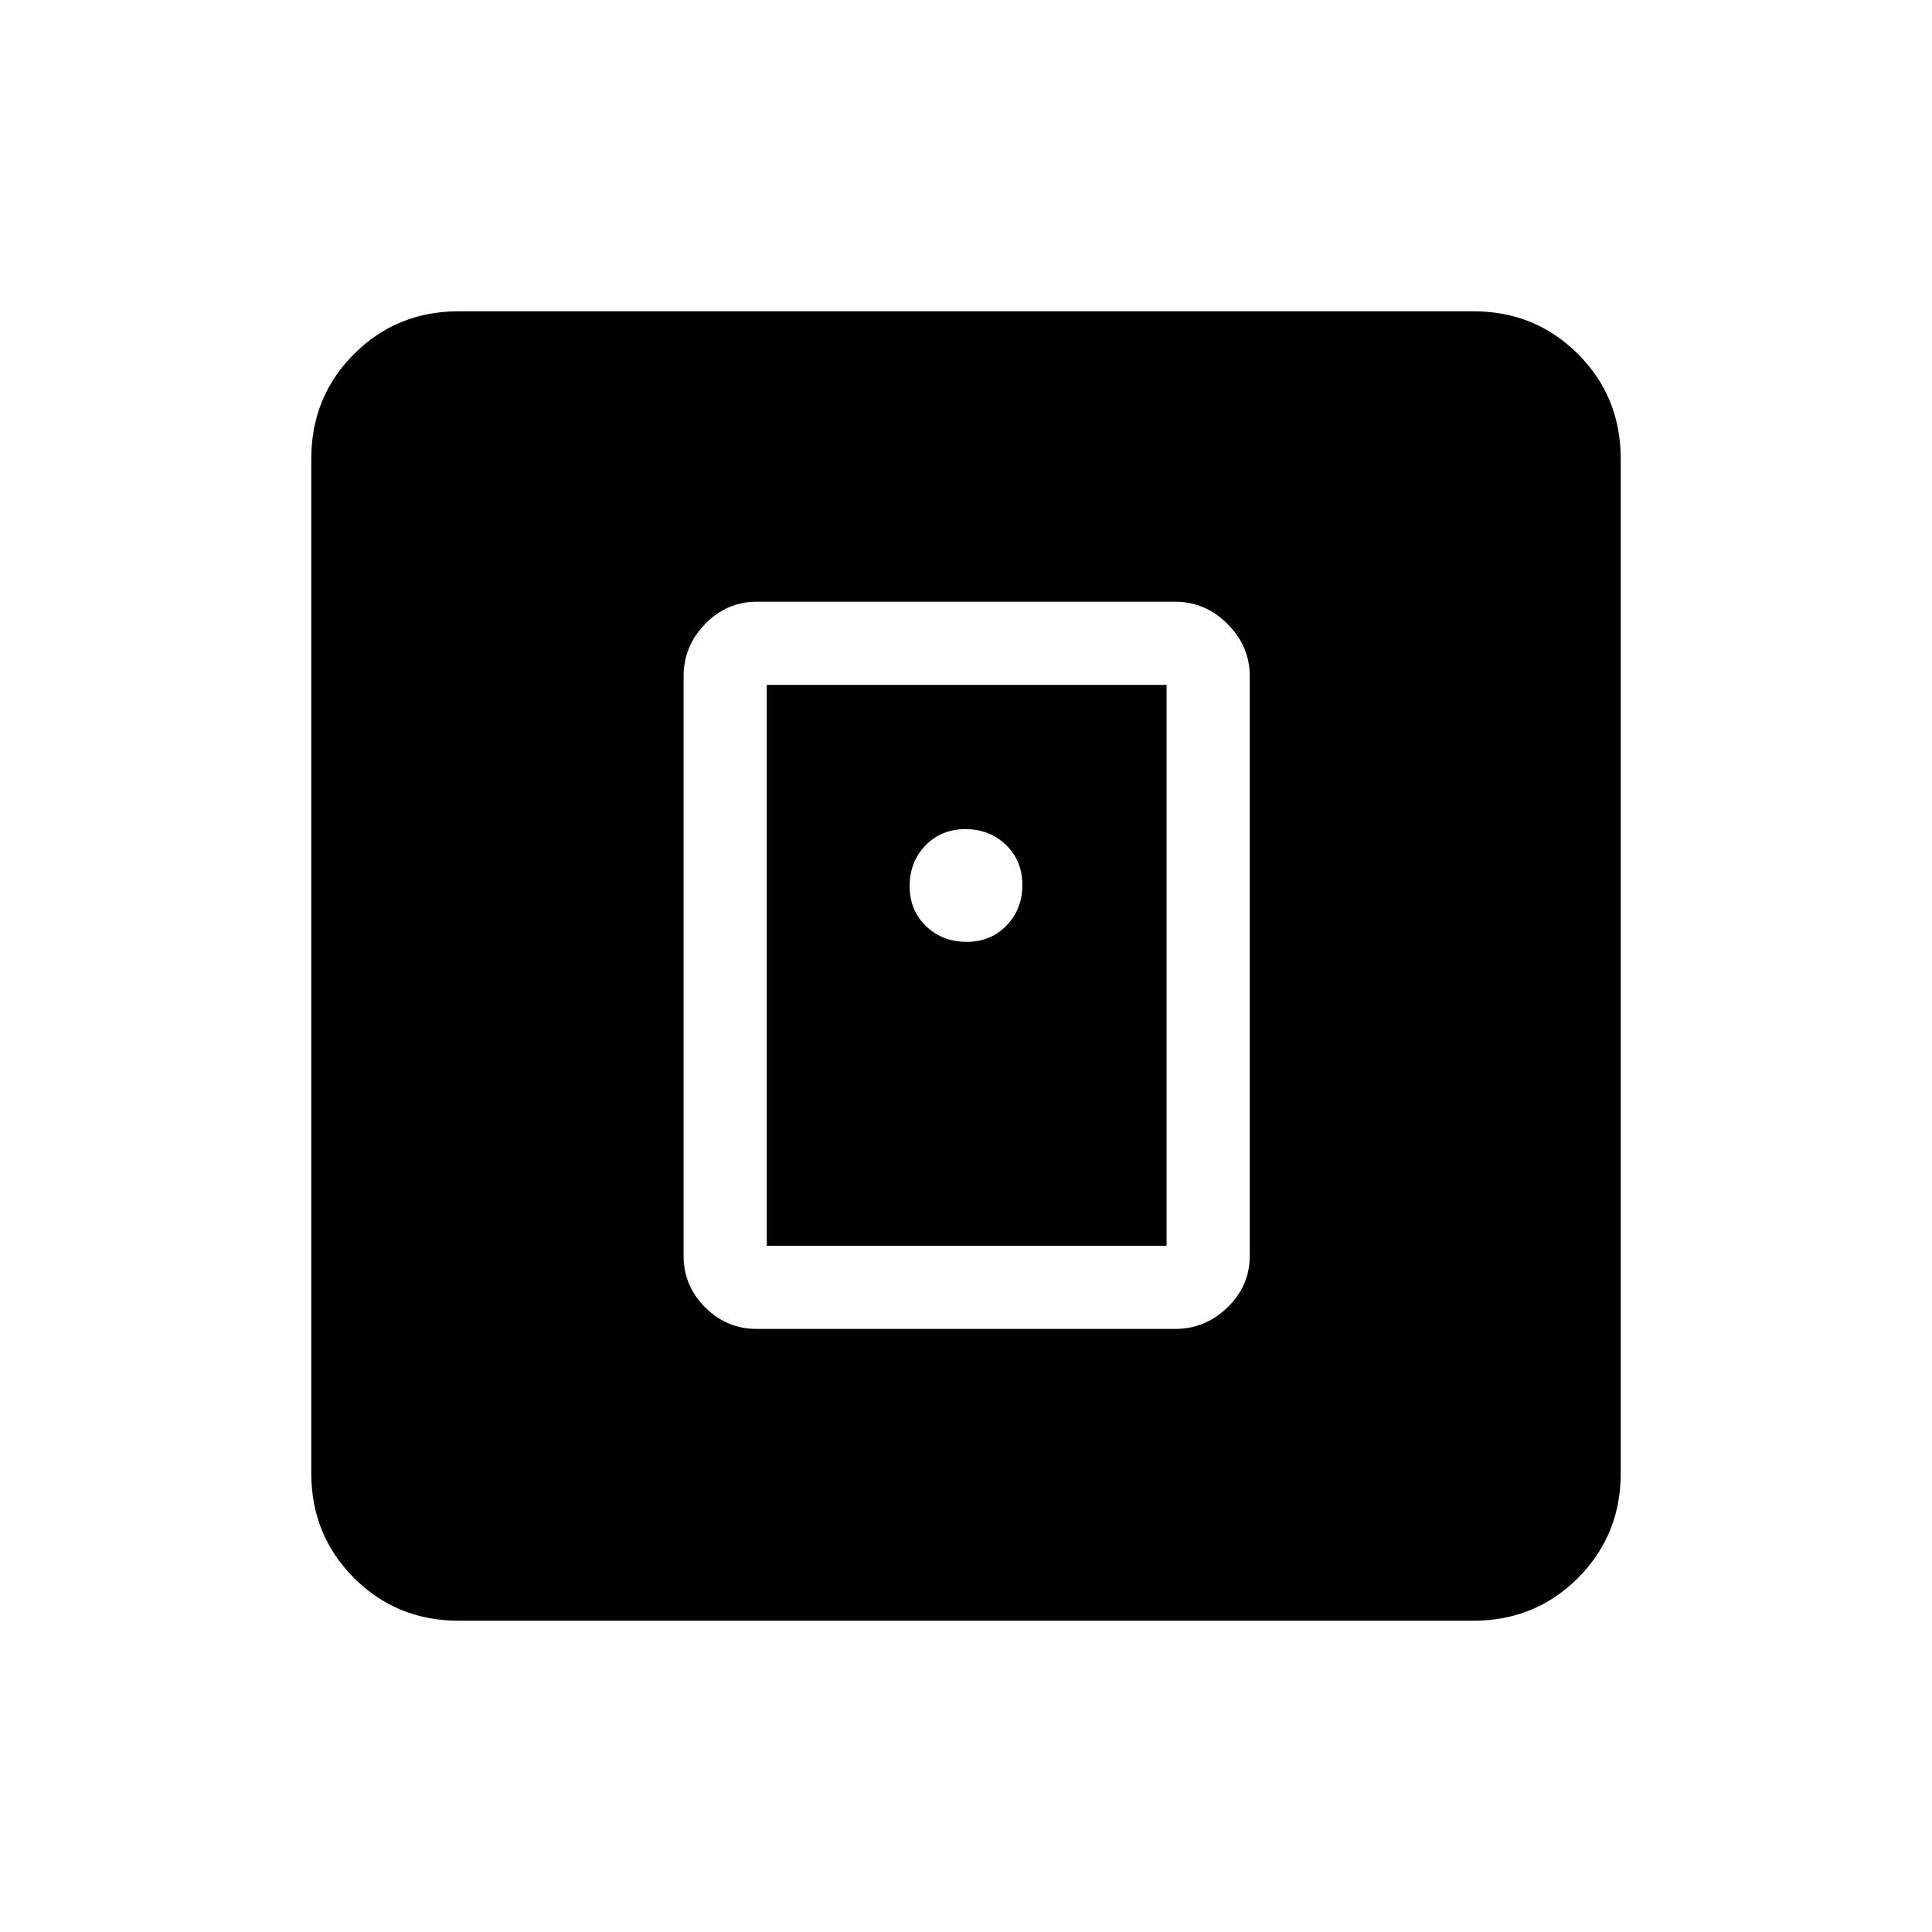 <svg xmlns="http://www.w3.org/2000/svg" height="40" viewBox="0 -960 960 960" width="40"><path d="M584-299.67q14.9 0 25.95-10.71Q621-321.1 621-336v-288q0-14.9-11.05-25.95Q598.9-661 584-661H376q-14.9 0-25.62 11.05-10.71 11.05-10.71 25.95v288q0 14.9 10.71 25.62 10.72 10.71 25.62 10.71h208ZM381-341v-278.67h198.67V-341H381ZM228-154.67q-30.85 0-52.09-21.24-21.24-21.24-21.24-52.09v-504q0-30.85 21.24-52.09 21.24-21.24 52.09-21.24h504q30.85 0 52.09 21.24 21.24 21.24 21.24 52.09v504q0 30.85-21.24 52.09-21.24 21.24-52.09 21.24H228ZM480.3-492q12.03 0 19.87-8.14 7.83-8.13 7.83-20.16t-8.14-19.87Q491.73-548 479.7-548t-19.87 8.14Q452-531.73 452-519.7t8.14 19.87q8.13 7.83 20.16 7.83Z"/></svg>